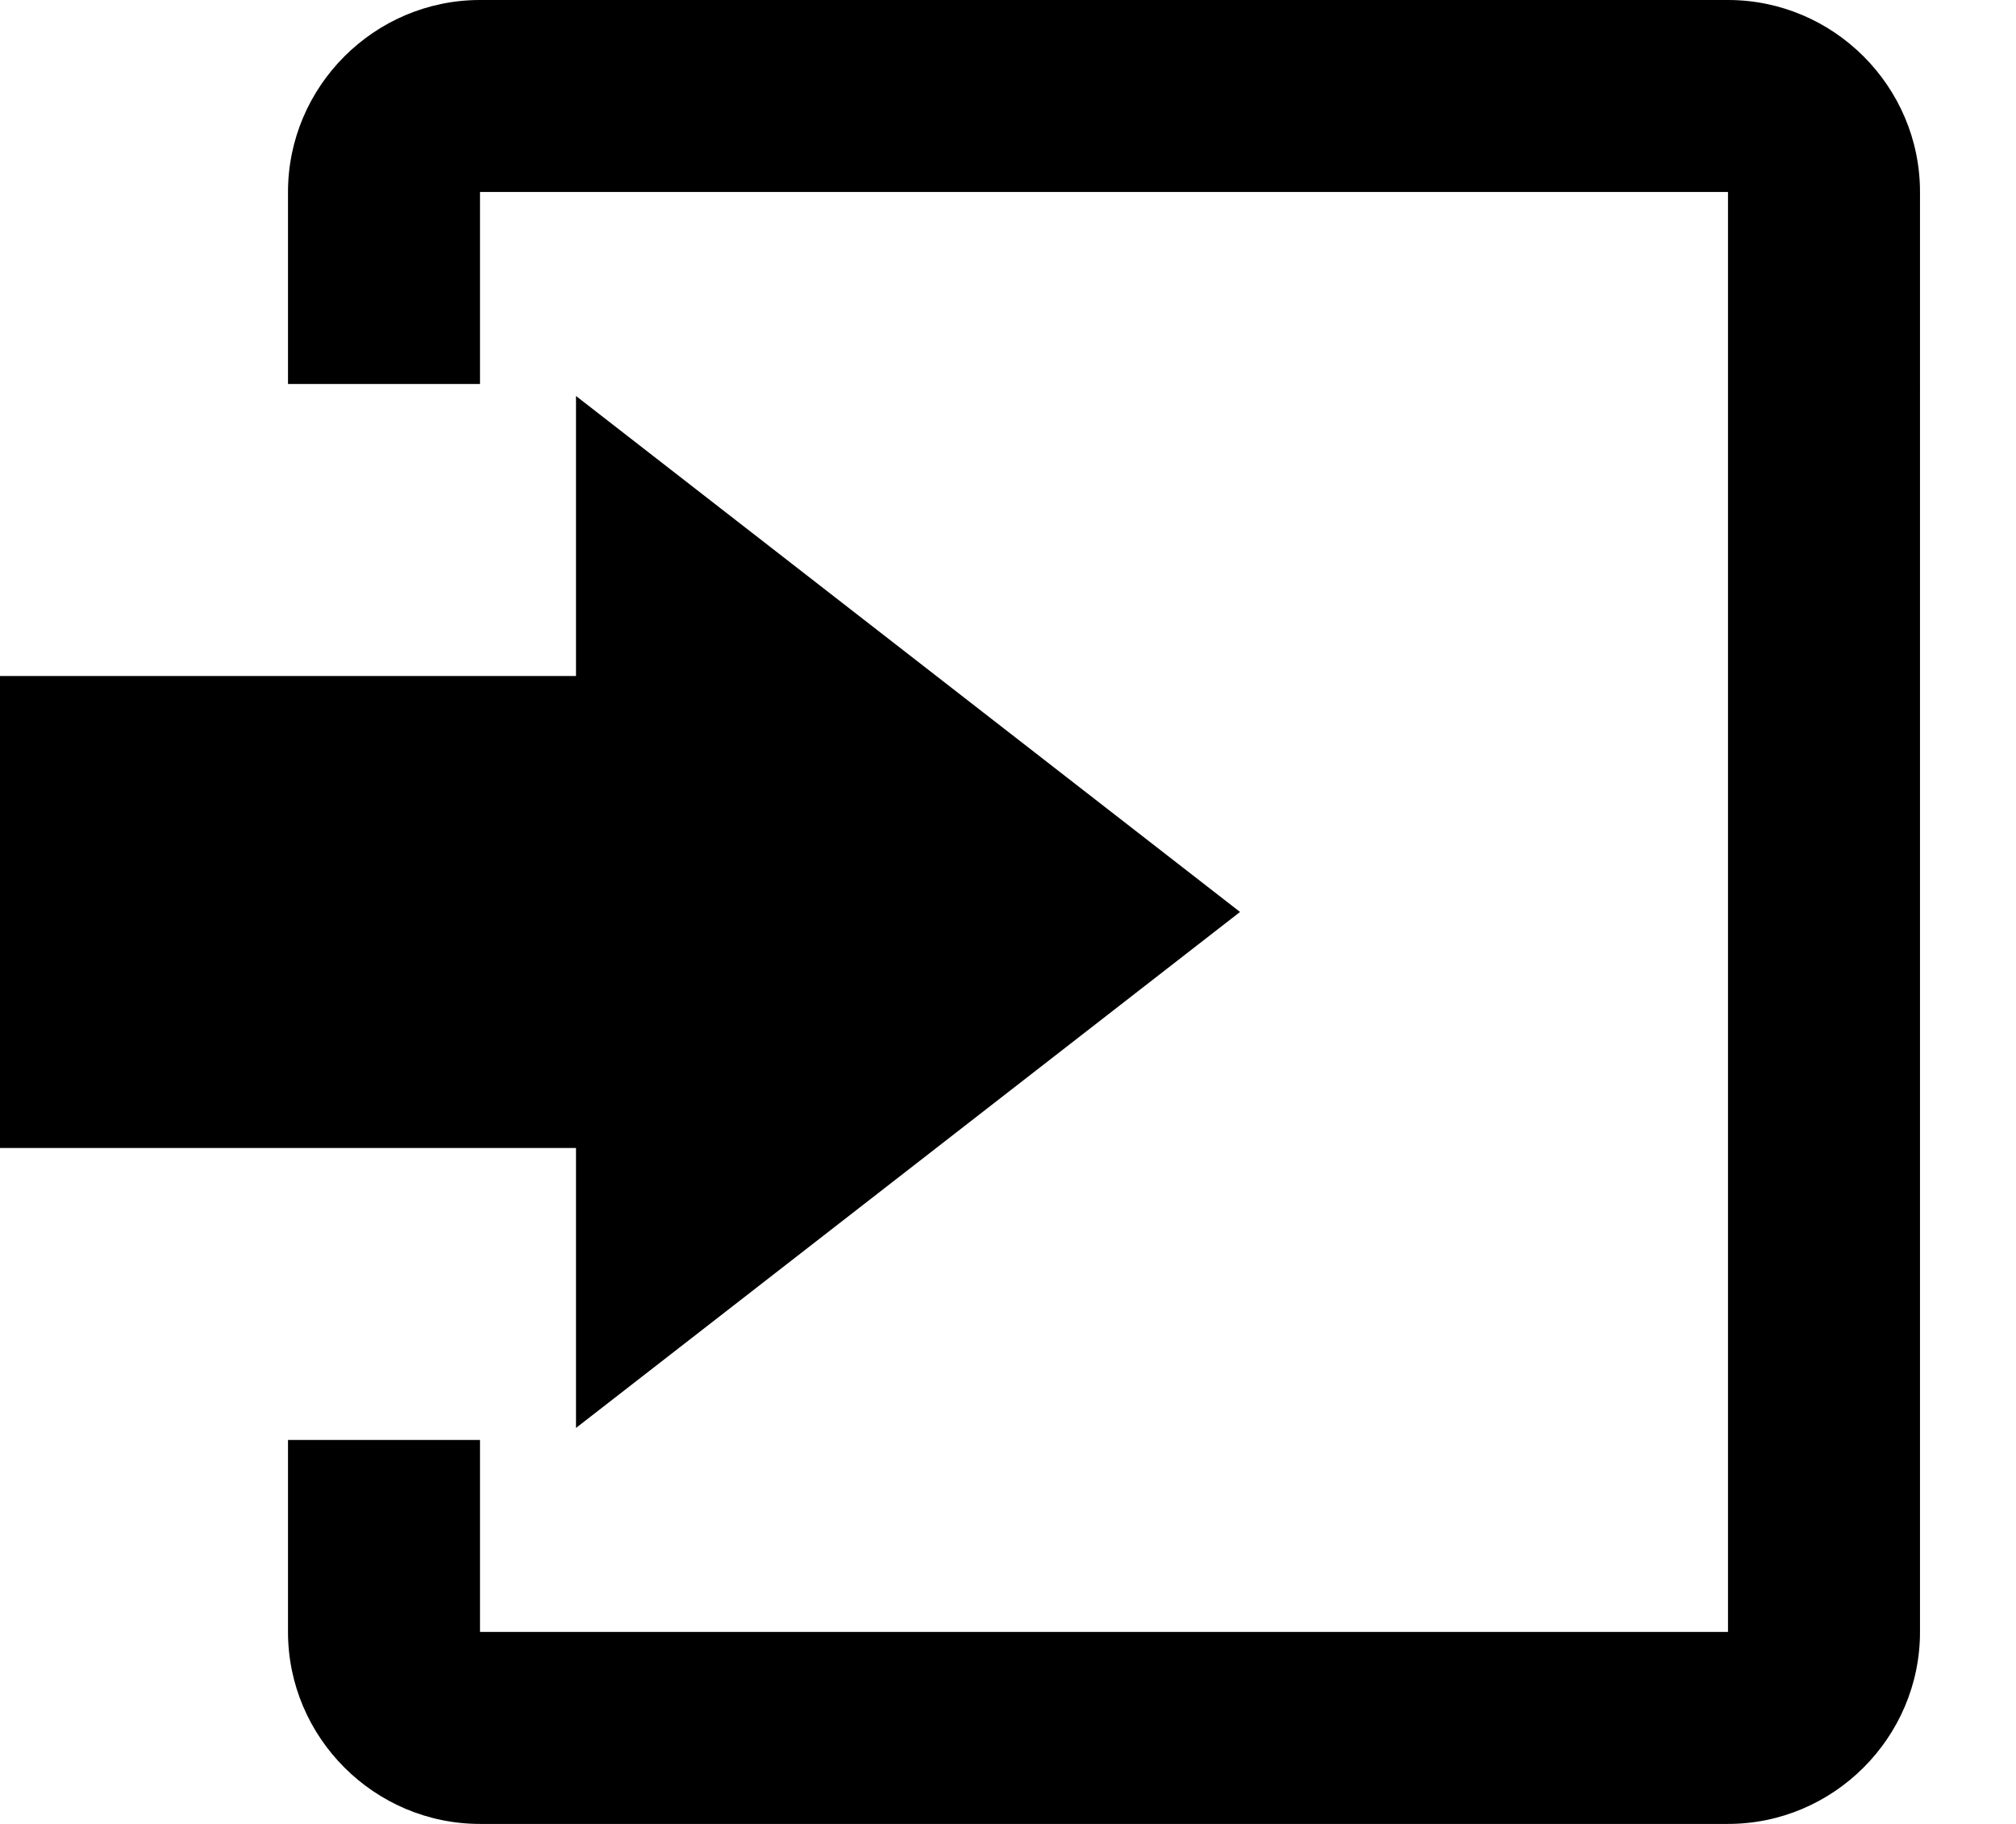 <?xml version="1.0" encoding="UTF-8" standalone="no"?>
<svg
   xmlns:dc="http://purl.org/dc/elements/1.1/"
   xmlns:cc="http://creativecommons.org/ns#"
   xmlns:rdf="http://www.w3.org/1999/02/22-rdf-syntax-ns#"
   xmlns:svg="http://www.w3.org/2000/svg"
   xmlns="http://www.w3.org/2000/svg"
   id="svg8"
   version="1.1"
   viewBox="0 0 21 19"
   height="19"
   width="21">
  <defs
     id="defs12" />
  <g
     id="g6"
     fill="#000">
    <path
       id="path2"
       d="M6 14.875L12.917 9.5 6 4.125v2.917H-.042v4.917H6z" />
    <path
       id="path4"
       d="M18 0H5C3.9 0 3 .9 3 2v2h2V2h13v15H5v-2H3v2c0 1.1.9 2 2 2h13c1.1 0 2-.9 2-2V2c0-1.1-.9-2-2-2z" />
  </g>
</svg>
